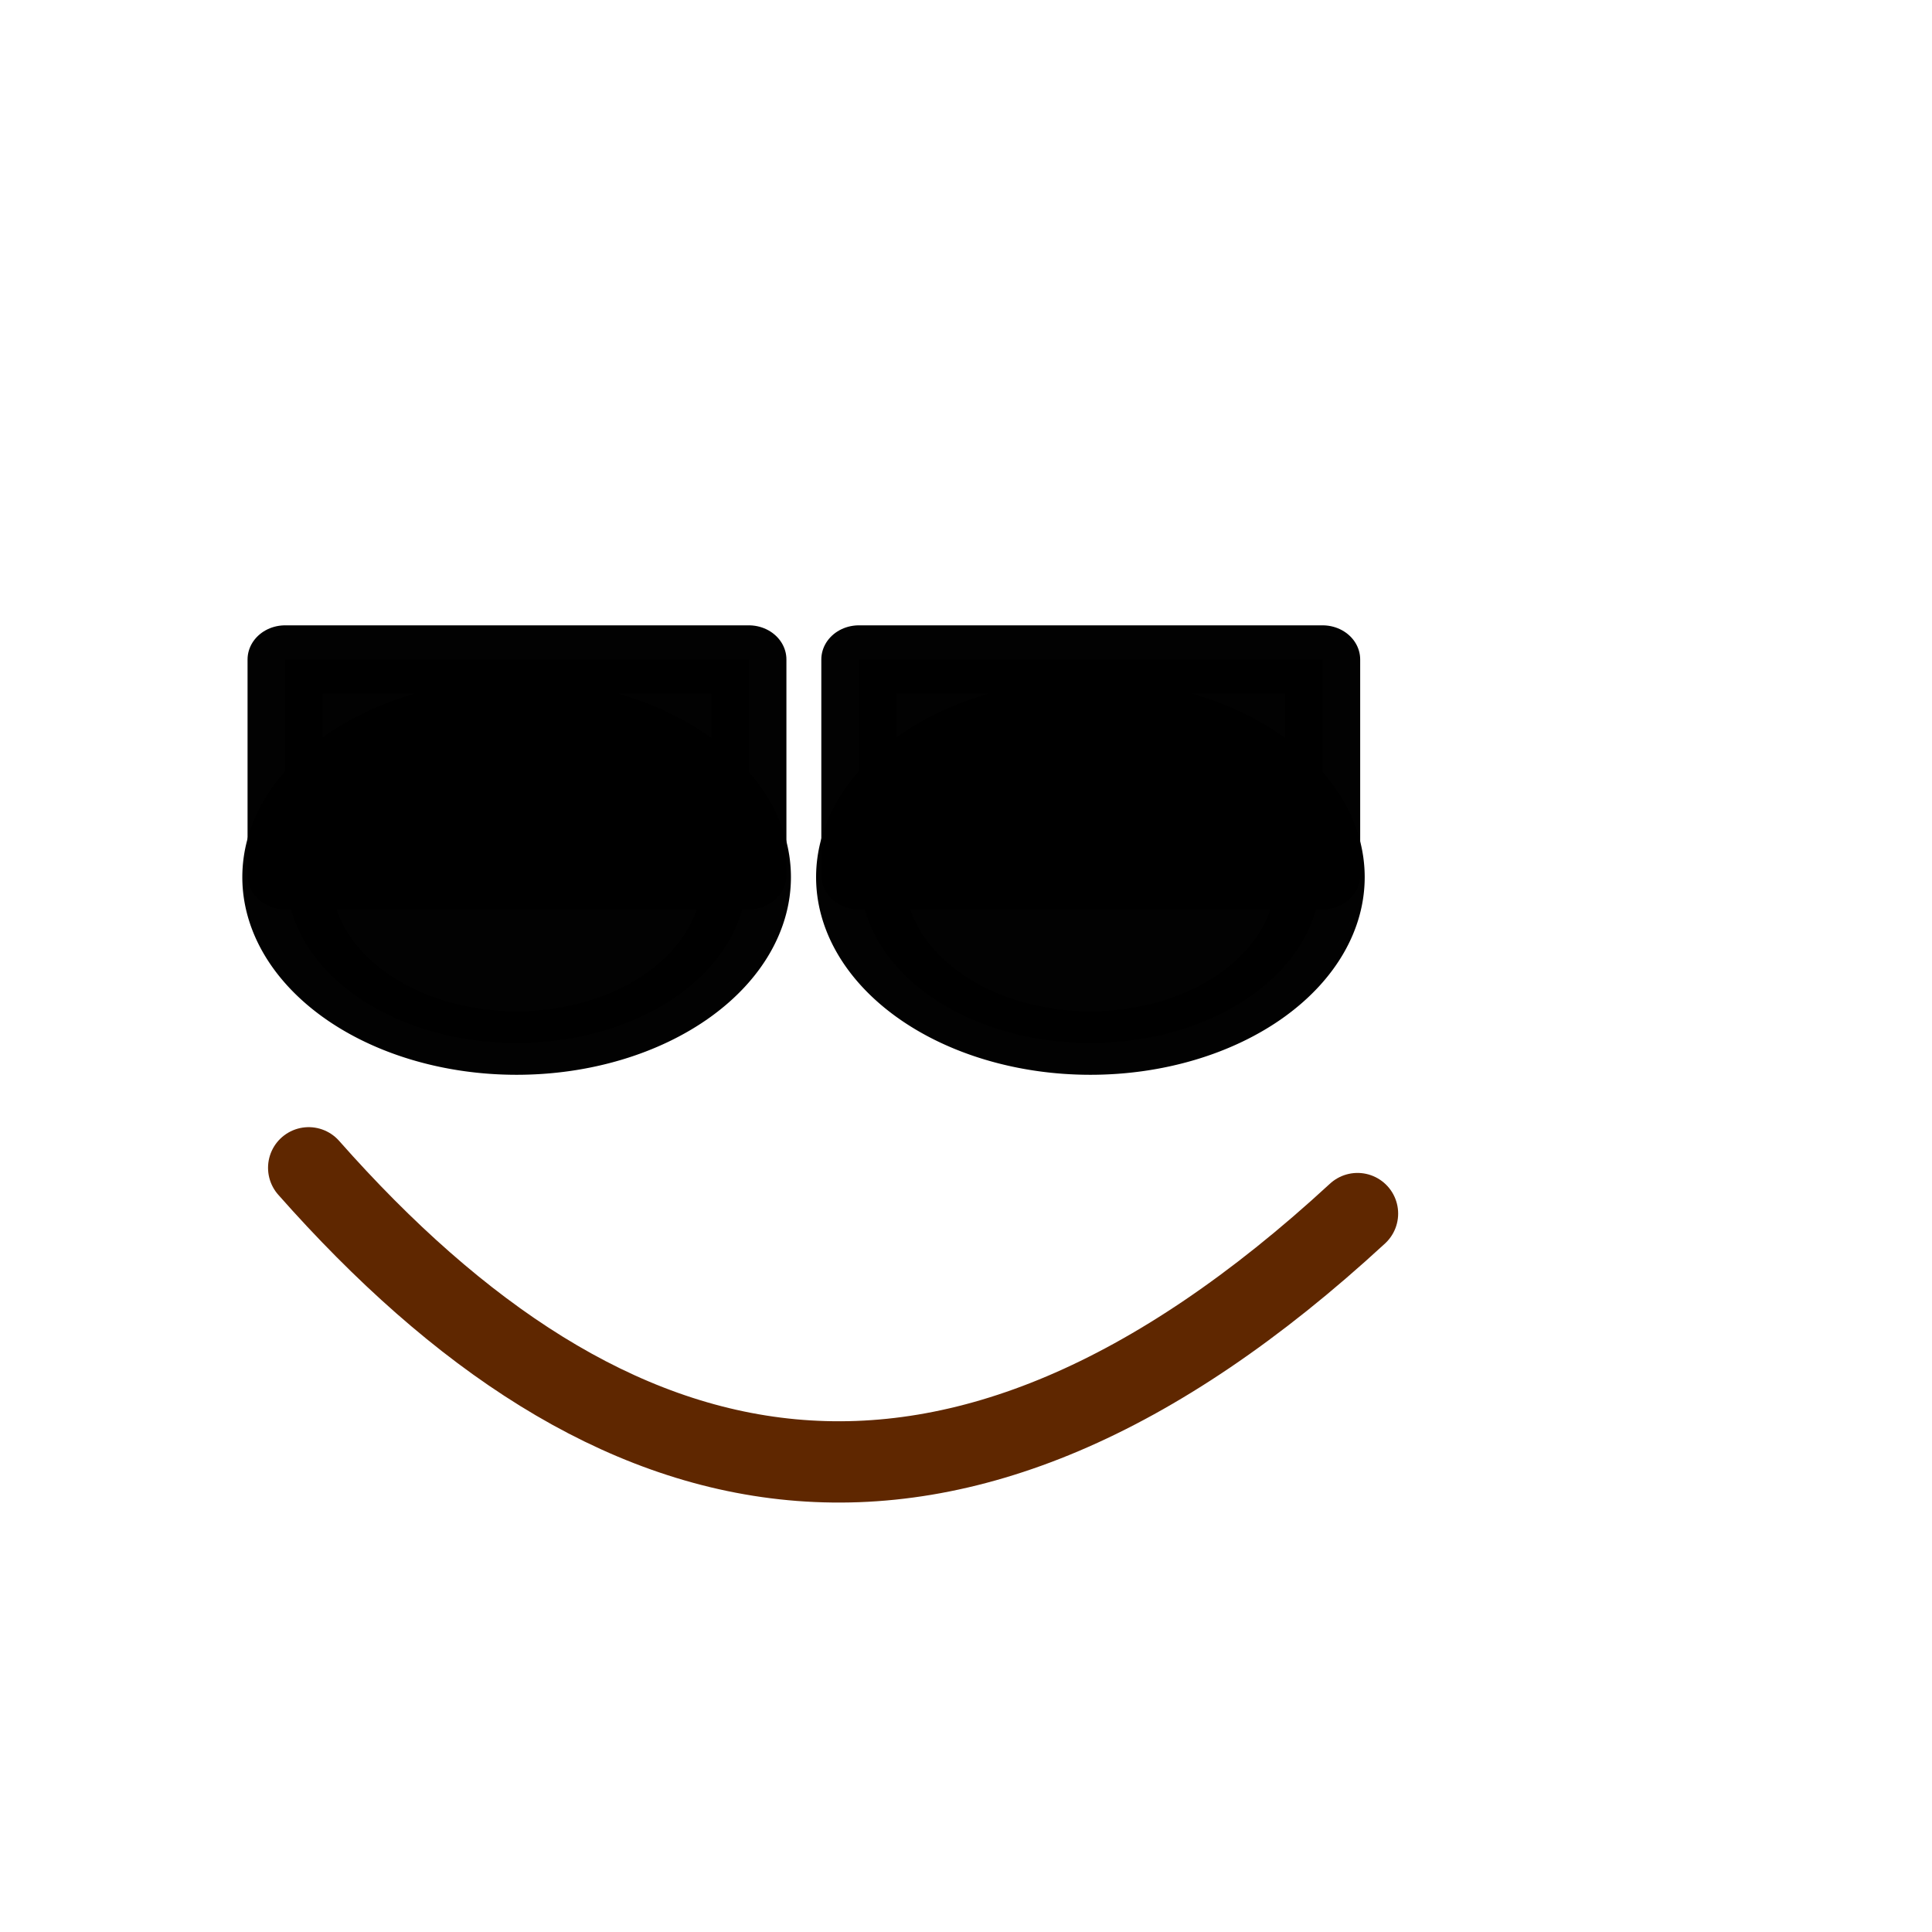 <?xml version="1.0" encoding="UTF-8" standalone="no"?>
<!DOCTYPE svg PUBLIC "-//W3C//DTD SVG 1.0//EN" "http://www.w3.org/TR/2001/REC-SVG-20010904/DTD/svg10.dtd">
<svg
   xmlns:svg="http://www.w3.org/2000/svg"
   xmlns="http://www.w3.org/2000/svg"
   xmlns:xlink="http://www.w3.org/1999/xlink"
   version="1.0"
   width="320"
   height="320"
   id="svg2">
  <defs
     id="defs4">
    <linearGradient
       id="linearGradient3134">
      <stop
         style="stop-color:#ffeb00;stop-opacity:1"
         offset="0"
         id="stop3136" />
      <stop
         style="stop-color:#ff8d00;stop-opacity:1"
         offset="1"
         id="stop3138" />
    </linearGradient>
    <radialGradient
       cx="126.737"
       cy="143.157"
       r="144.245"
       fx="126.737"
       fy="143.157"
       id="radialGradient3140"
       xlink:href="#linearGradient3134"
       gradientUnits="userSpaceOnUse" />
    <radialGradient
       cx="126.737"
       cy="143.157"
       r="144.245"
       fx="126.737"
       fy="143.157"
       id="radialGradient6087"
       xlink:href="#linearGradient3134"
       gradientUnits="userSpaceOnUse" />
  </defs>
  <g
     id="layer1">
    <!--path
       d="M 304.96645 157.85236 A 141.74496 141.74496 0 1 1  21.476517,157.85236 A 141.74496 141.74496 0 1 1  304.96645 157.85236 z"
       transform="matrix(1.0595557,0,0,1.0595557,-12.942251,-7.2533635)"
       style="fill:url(#radialGradient6087);fill-opacity:1;stroke:#b26200;stroke-width:5;stroke-linejoin:round;stroke-miterlimit:4;stroke-dasharray:none;stroke-opacity:1"
       id="path2160" /-->
    <path
       d="M 51.128,193.425 C 100.823,249.67 156.987,263.593 224.845,201.007"
       style="fill:none;fill-rule:evenodd;stroke:#5f2700;stroke-width:13.465;stroke-linecap:round;stroke-linejoin:round;stroke-miterlimit:4;stroke-dasharray:none;stroke-opacity:1"
       id="path4135" />
    <g
       transform="translate(5.906,-62.282)"
       id="g14347">
      <g
         transform="matrix(1.194,0,0,1.085,218.497,65.958)"
         id="g14313">
        <path
           d="M -77.315 144.698 A 34.899 35.168 0 1 1  -147.114,144.698 A 34.899 35.168 0 1 1  -77.315 144.698 z"
           transform="matrix(0.914,0,0,0.72,-13.712,26.334)"
           style="opacity:0.992;fill:#000000;fill-opacity:1;fill-rule:evenodd;stroke:#000000;stroke-width:13.465;stroke-linecap:round;stroke-linejoin:round;stroke-miterlimit:4;stroke-dasharray:none;stroke-opacity:1"
           id="path14309" />
        <rect
           width="64.327"
           height="32.936"
           x="-148.39"
           y="97.285"
           style="opacity:0.992;fill:#000000;fill-opacity:1;fill-rule:evenodd;stroke:#000000;stroke-width:10.424;stroke-linecap:round;stroke-linejoin:round;stroke-miterlimit:4;stroke-dasharray:none;stroke-opacity:1"
           id="rect14311" />
      </g>
      <g
         transform="matrix(1.194,0,0,1.085,313.531,65.958)"
         id="g14317">
        <path
           d="M -77.315 144.698 A 34.899 35.168 0 1 1  -147.114,144.698 A 34.899 35.168 0 1 1  -77.315 144.698 z"
           transform="matrix(0.914,0,0,0.72,-13.712,26.334)"
           style="opacity:0.992;fill:#000000;fill-opacity:1;fill-rule:evenodd;stroke:#000000;stroke-width:13.465;stroke-linecap:round;stroke-linejoin:round;stroke-miterlimit:4;stroke-dasharray:none;stroke-opacity:1"
           id="path14319" />
        <rect
           width="64.327"
           height="32.936"
           x="-148.39"
           y="97.285"
           style="opacity:0.992;fill:#000000;fill-opacity:1;fill-rule:evenodd;stroke:#000000;stroke-width:10.424;stroke-linecap:round;stroke-linejoin:round;stroke-miterlimit:4;stroke-dasharray:none;stroke-opacity:1"
           id="rect14321" />
      </g>
    </g>
  </g>
</svg>
